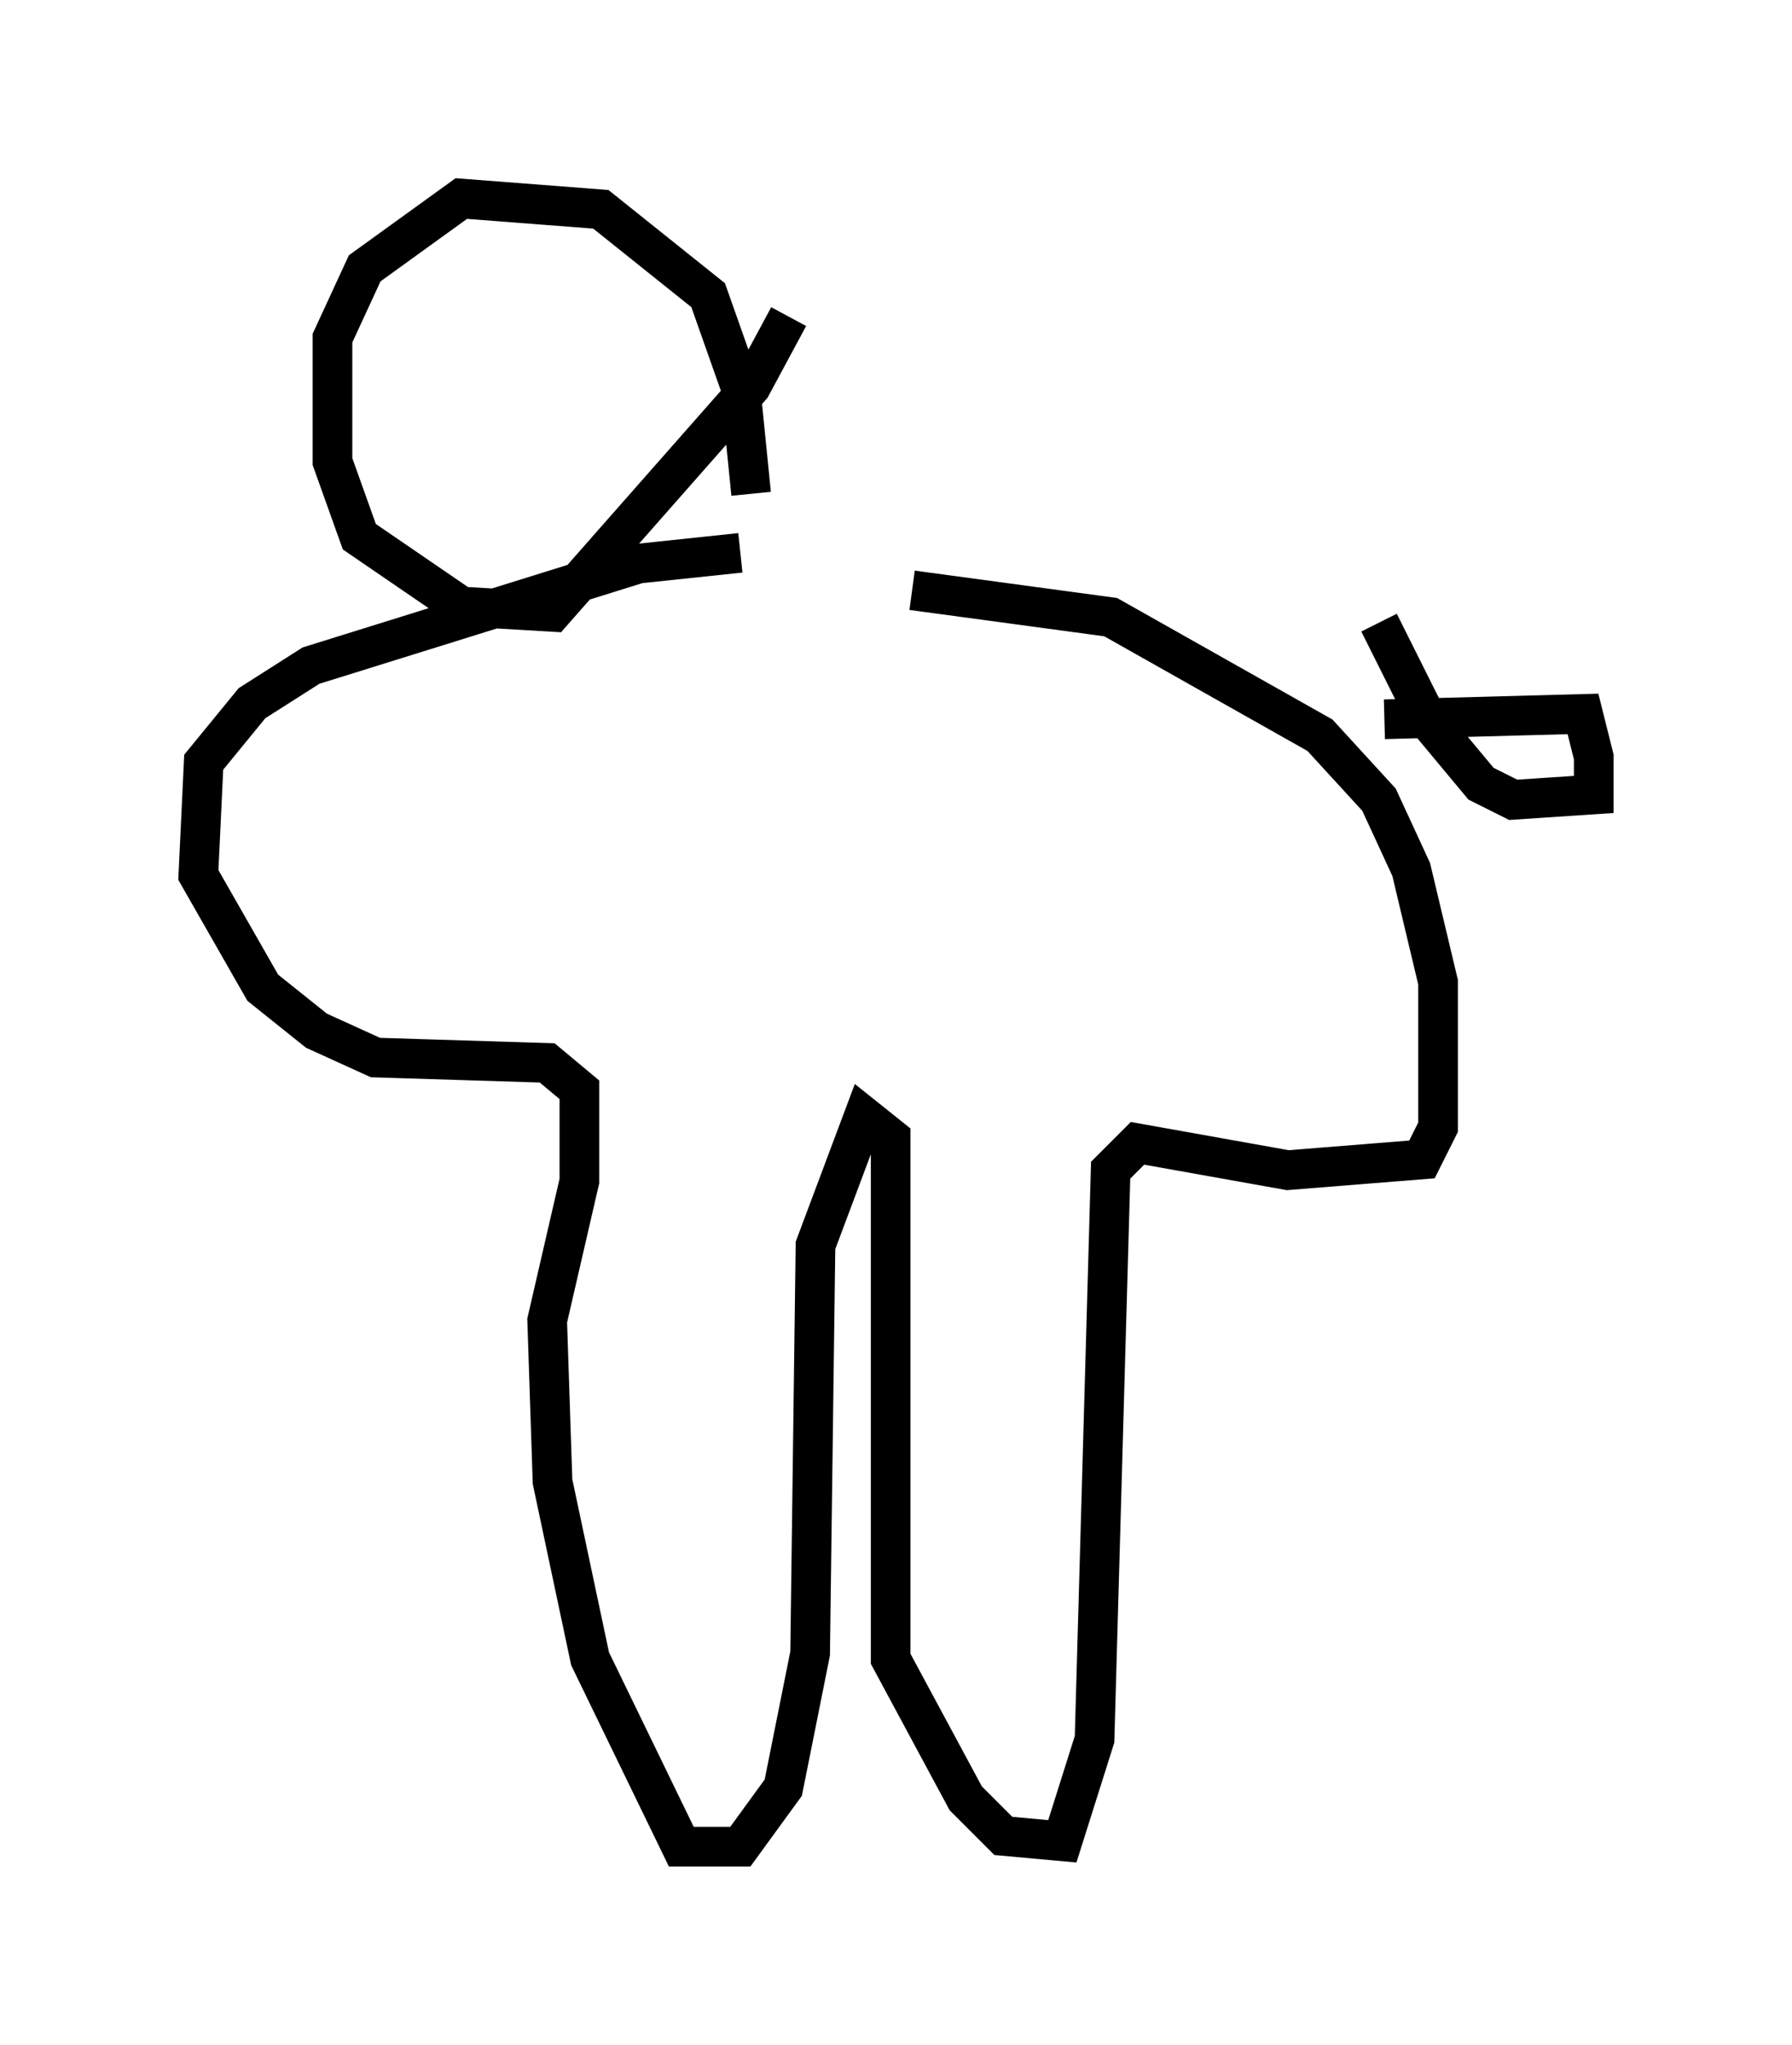 <?xml version="1.0" encoding="utf-8" ?>
<svg baseProfile="full" height="51.542" version="1.1" width="45.182" xmlns="http://www.w3.org/2000/svg" xmlns:ev="http://www.w3.org/2001/xml-events" xmlns:xlink="http://www.w3.org/1999/xlink"><defs /><rect fill="white" height="51.542" width="45.182" x="0" y="0" /><path d="M16.096, 14.607 m6.901, 0.271 l5.007, 0.677 5.277, 2.977 l1.488, 1.624 0.812, 1.759 l0.677, 2.842 0.0, 3.654 l-0.406, 0.812 -3.383, 0.271 l-3.789, -0.677 -0.677, 0.677 l-0.406, 14.344 -0.812, 2.571 l-1.488, -0.135 -0.947, -0.947 l-1.894, -3.518 0.0, -13.126 l-0.677, -0.541 -1.218, 3.248 l-0.135, 10.284 -0.677, 3.383 l-1.083, 1.488 -1.488, 0.0 l-2.3, -4.736 -0.947, -4.465 l-0.135, -4.059 0.812, -3.518 l0.0, -2.3 -0.812, -0.677 l-4.33, -0.135 -1.488, -0.677 l-1.353, -1.083 -1.624, -2.842 l0.135, -2.842 1.218, -1.488 l1.488, -0.947 8.254, -2.571 l2.571, -0.271 m0.271, -1.488 l-0.271, -2.706 -0.812, -2.3 l-2.706, -2.165 -3.518, -0.271 l-2.436, 1.759 -0.812, 1.759 l0.0, 3.112 0.677, 1.894 l2.571, 1.759 2.3, 0.135 l5.007, -5.683 0.947, -1.759 m15.02, 10.149 l5.007, -0.135 0.271, 1.083 l0.0, 0.947 -2.03, 0.135 l-0.812, -0.406 -1.353, -1.624 l-1.218, -2.436 " fill="none" stroke="black" stroke-width="1" /></svg>